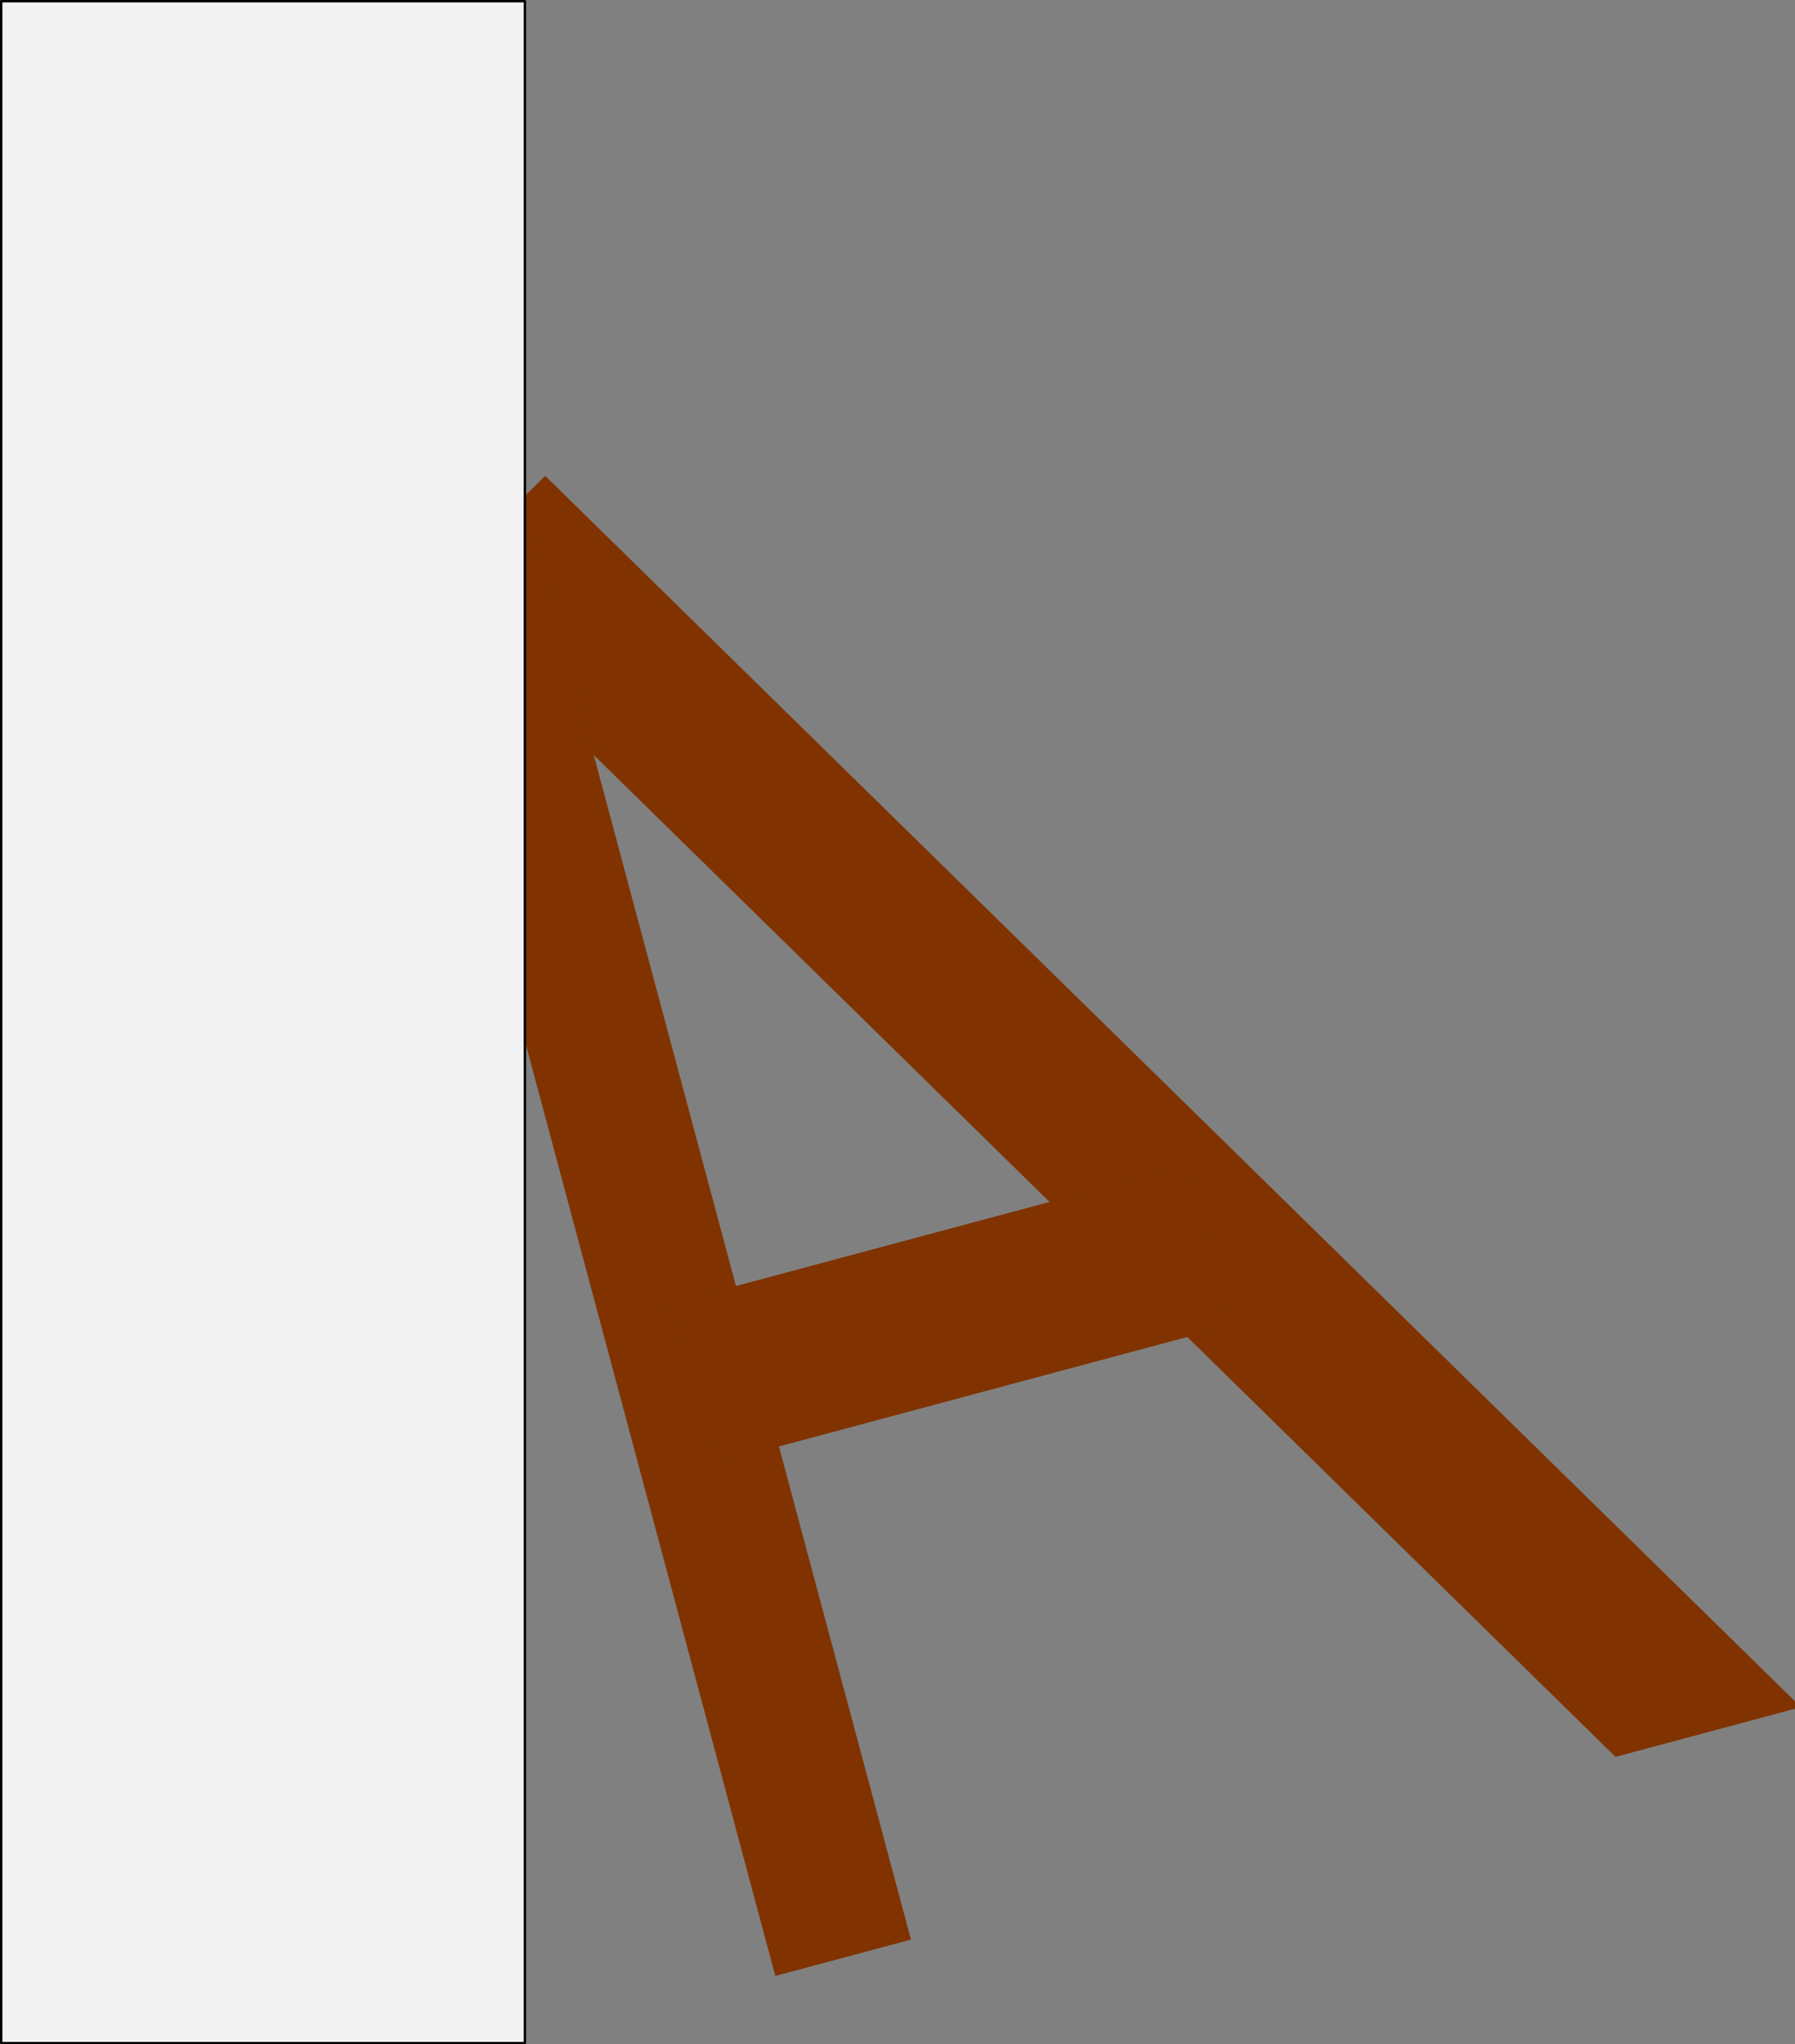 <?xml version="1.0" encoding="UTF-8" standalone="no"?>
<!-- Created with Inkscape (http://www.inkscape.org/) -->

<svg
   xmlns:dc="http://purl.org/dc/elements/1.1/"
   xmlns:cc="http://creativecommons.org/ns#"
   xmlns:rdf="http://www.w3.org/1999/02/22-rdf-syntax-ns#"
   xmlns:svg="http://www.w3.org/2000/svg"
   xmlns="http://www.w3.org/2000/svg"
   xmlns:sodipodi="http://sodipodi.sourceforge.net/DTD/sodipodi-0.dtd"
   xmlns:inkscape="http://www.inkscape.org/namespaces/inkscape"
   width="75.14mm"
   height="85.523mm"
   viewBox="0 0 75.14 85.523"
   version="1.1"
   id="svg8"
   inkscape:version="0.92.3 (2405546, 2018-03-11)"
   sodipodi:docname="Target.svg"
   inkscape:export-filename="C:\Users\Kylec\Archer\Assets\Sprites\Target.png"
   inkscape:export-xdpi="147.30324"
   inkscape:export-ydpi="147.30324">
  <rect x="0" y="0" width="75.14" height="85.523" fill="#808080" stroke="none"/>
  <defs
     id="defs2" />
  <sodipodi:namedview
     id="base"
     pagecolor="#ffffff"
     bordercolor="#666666"
     borderopacity="1.0"
     inkscape:pageopacity="0.0"
     inkscape:pageshadow="2"
     inkscape:zoom="0.98994949"
     inkscape:cx="-80.309978"
     inkscape:cy="330.20993"
     inkscape:document-units="mm"
     inkscape:current-layer="layer1"
     showgrid="false"
     showguides="true"
     inkscape:guide-bbox="true"
     fit-margin-top="0"
     fit-margin-left="0"
     fit-margin-right="0"
     fit-margin-bottom="0"
     inkscape:window-width="1920"
     inkscape:window-height="1017"
     inkscape:window-x="-8"
     inkscape:window-y="-8"
     inkscape:window-maximized="1">
    <sodipodi:guide
       position="9.984,2.924"
       orientation="0,1"
       id="guide819"
       inkscape:locked="false" />
  </sodipodi:namedview>
  <g
     inkscape:label="Layer 1"
     inkscape:groupmode="layer"
     id="layer1"
     transform="translate(-57.207,-75.932)">
    <g
       id="g832"
       transform="rotate(-15,84.1,114.438)">
      <path
         inkscape:connector-curvature="0"
         id="rect821"
         transform="scale(0.265)"
         d="M 320.689,360.076 297.941,372.908 431.658,599.17 h 30.33 z"
         style="fill:#803300;fill-opacity:1;fill-rule:nonzero;stroke:none;stroke-width:2.581;stroke-linecap:butt;stroke-linejoin:round;stroke-miterlimit:4;stroke-dasharray:none;stroke-opacity:1;paint-order:normal" />
      <rect
         y="95.27"
         x="78.043"
         height="63.26"
         width="5.88"
         id="rect817"
         style="fill:#803300;fill-opacity:1;fill-rule:nonzero;stroke:none;stroke-width:0.584;stroke-linecap:butt;stroke-linejoin:round;stroke-miterlimit:4;stroke-dasharray:none;stroke-opacity:1;paint-order:normal" />
      <rect
         transform="rotate(15)"
         y="50.316"
         x="84.01"
         height="85.423"
         width="21.923"
         id="rect815"
         style="fill:#f2f2f2;fill-opacity:1;fill-rule:nonzero;stroke:#000000;stroke-width:0.1;stroke-linecap:butt;stroke-linejoin:round;stroke-miterlimit:4;stroke-dasharray:none;stroke-opacity:1;paint-order:normal" />
      <rect
         y="130.224"
         x="80.983"
         height="6.949"
         width="22.718"
         id="rect826"
         style="fill:#803300;fill-opacity:1;fill-rule:nonzero;stroke:none;stroke-width:0.529;stroke-linecap:butt;stroke-linejoin:round;stroke-miterlimit:4;stroke-dasharray:none;stroke-opacity:1;paint-order:normal" />
    </g>
  </g>
</svg>
